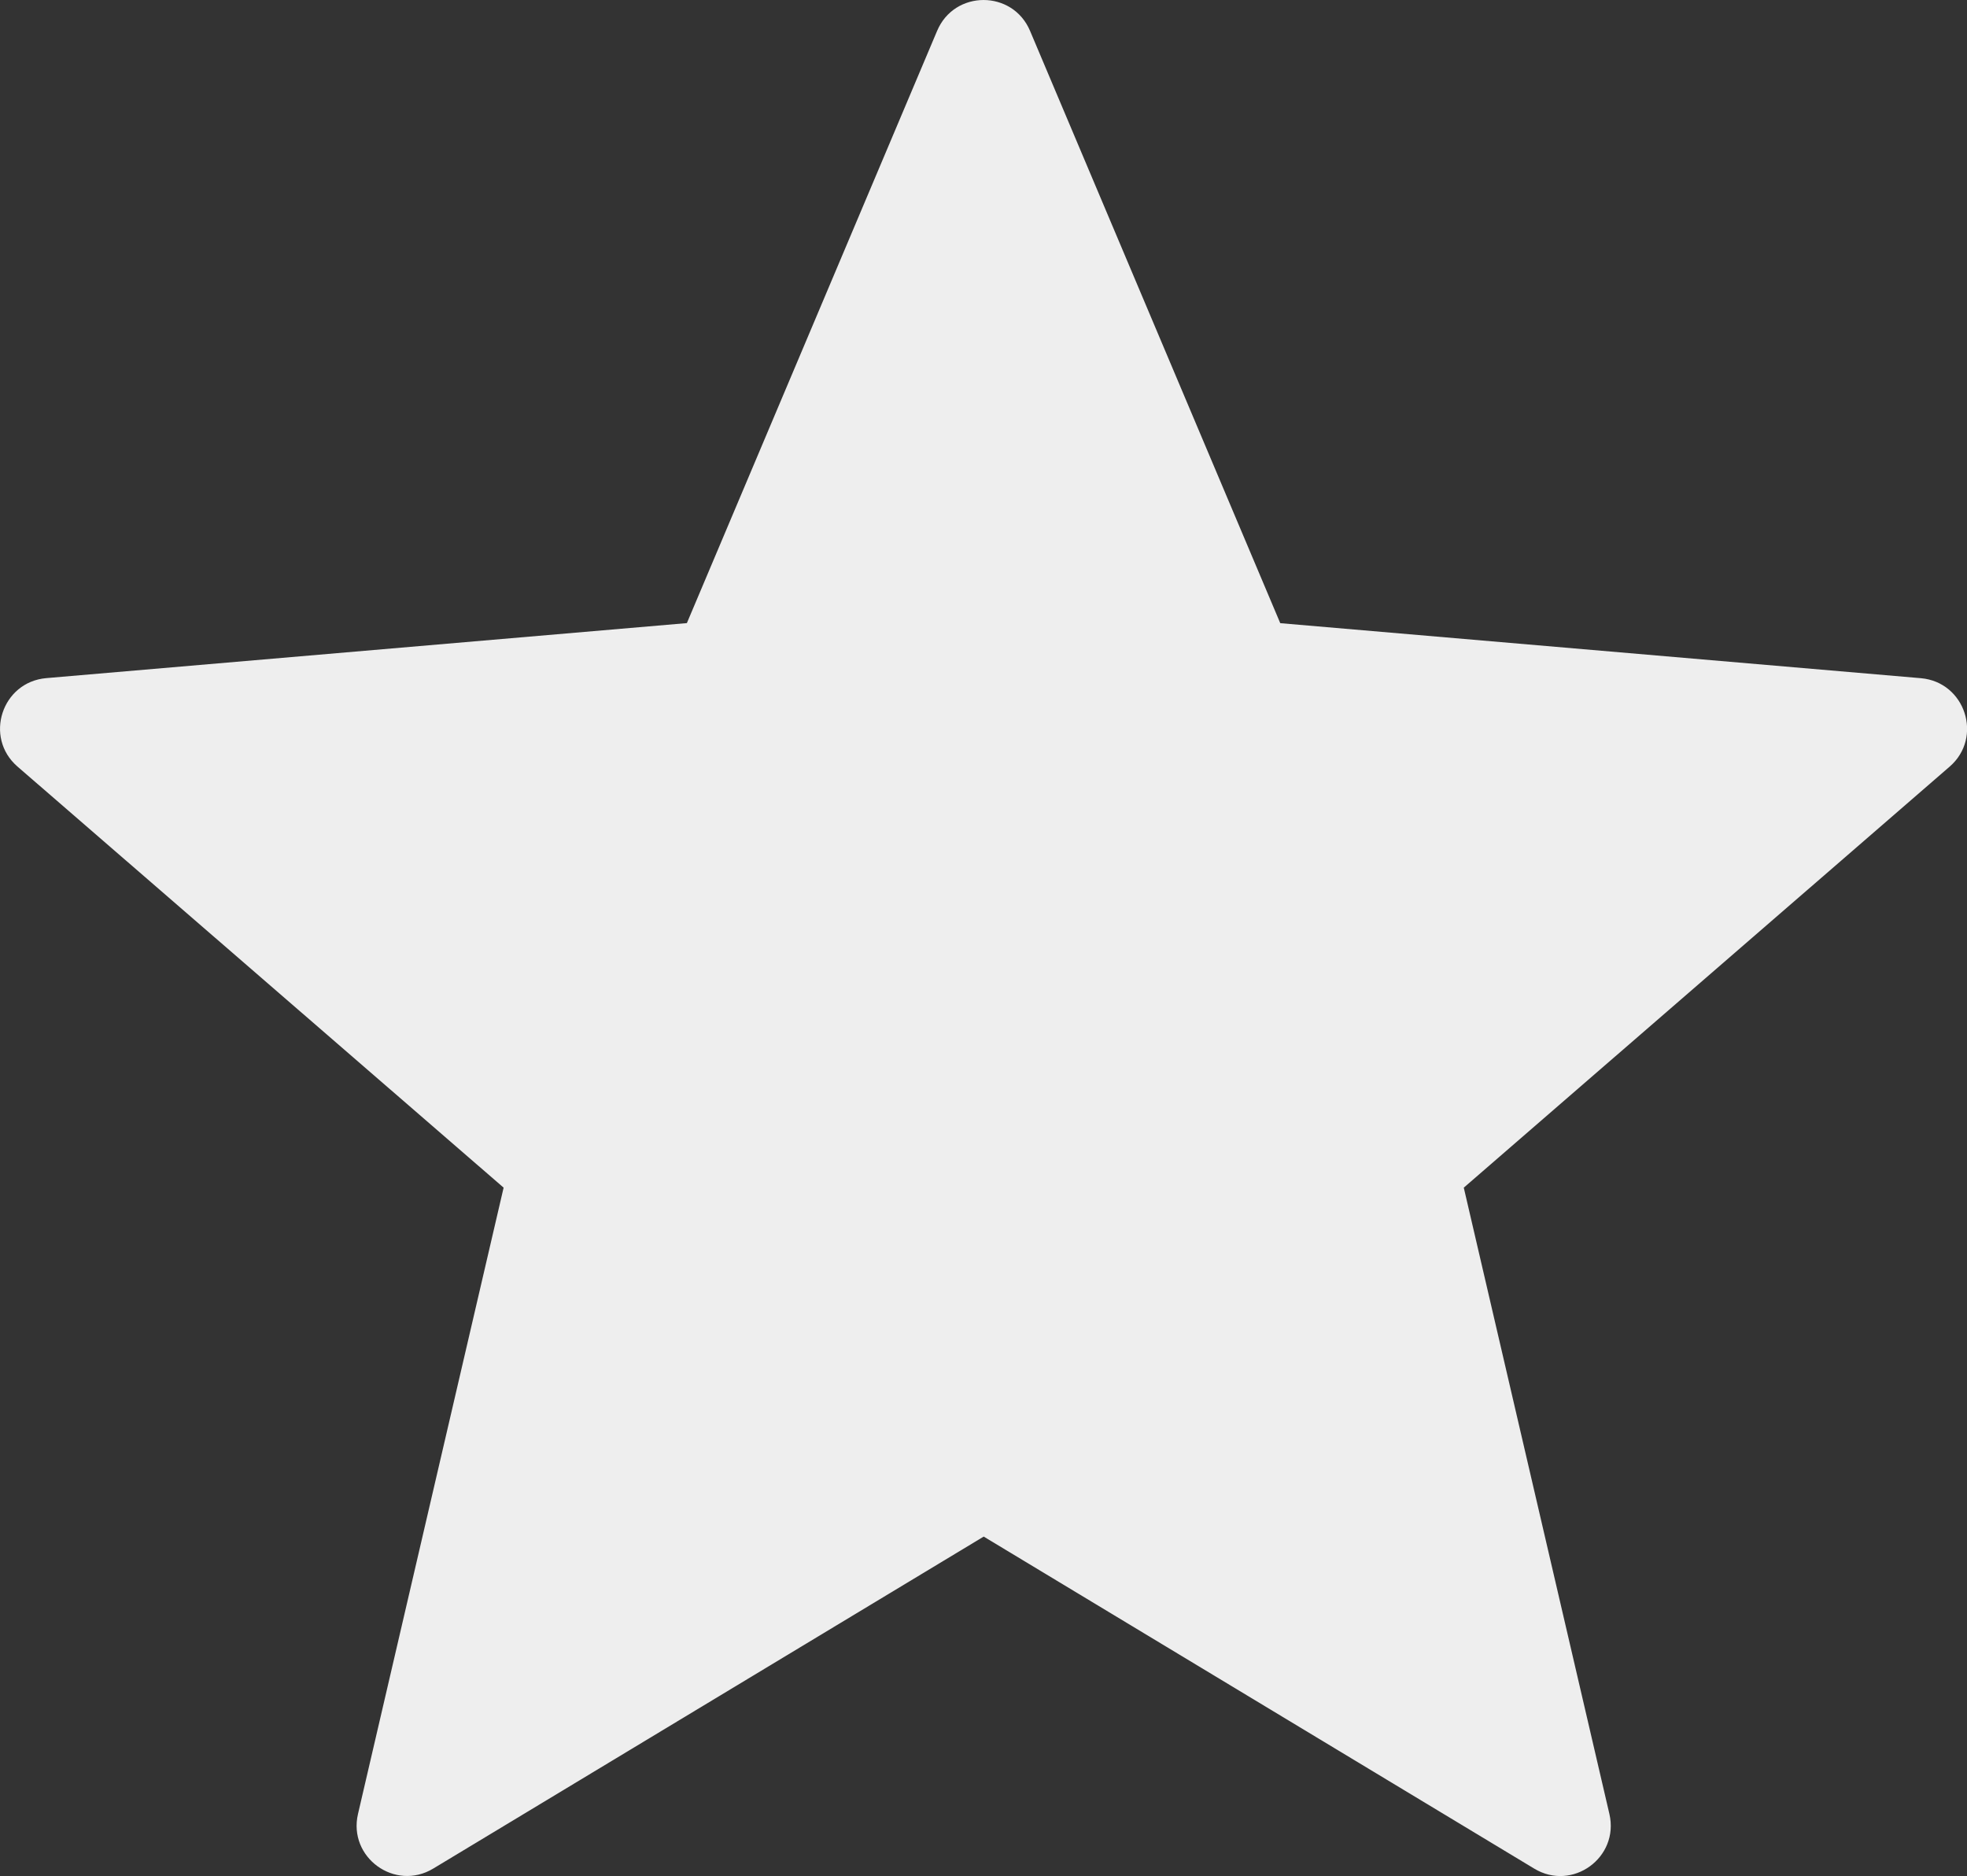<?xml version="1.0" encoding="utf-8"?>
<!-- Generator: Adobe Illustrator 22.1.0, SVG Export Plug-In . SVG Version: 6.00 Build 0)  -->
<svg version="1.1" id="Ebene_1" xmlns="http://www.w3.org/2000/svg" xmlns:xlink="http://www.w3.org/1999/xlink" x="0px" y="0px"
	 viewBox="0 0 3000 2860.9" style="enable-background:new 0 0 3000 2860.9;" xml:space="preserve">
<rect x="0" y="0" width="3000" height="2860.9" fill="#333333" stroke="none"/>
<style type="text/css">
	.st0{fill:#EEEEEE;}
</style>
<g>
	<path class="st0" d="M1571,47.1l381.6,903.2l977,83.9c67.8,5.9,95.3,90.4,43.9,134.9l-741,642l222.1,955.1
		c15.4,66.4-56.5,118.6-114.7,83.3l-839.6-506.3l-839.6,506.3c-58.4,35.1-130.1-17.1-114.7-83.3l222.1-955.1L26.7,1169
		c-51.4-44.5-24-129,43.9-134.9l977-83.9l381.6-903C1455.6-15.7,1544.5-15.7,1571,47.1L1571,47.1z"/>
</g>
</svg>
